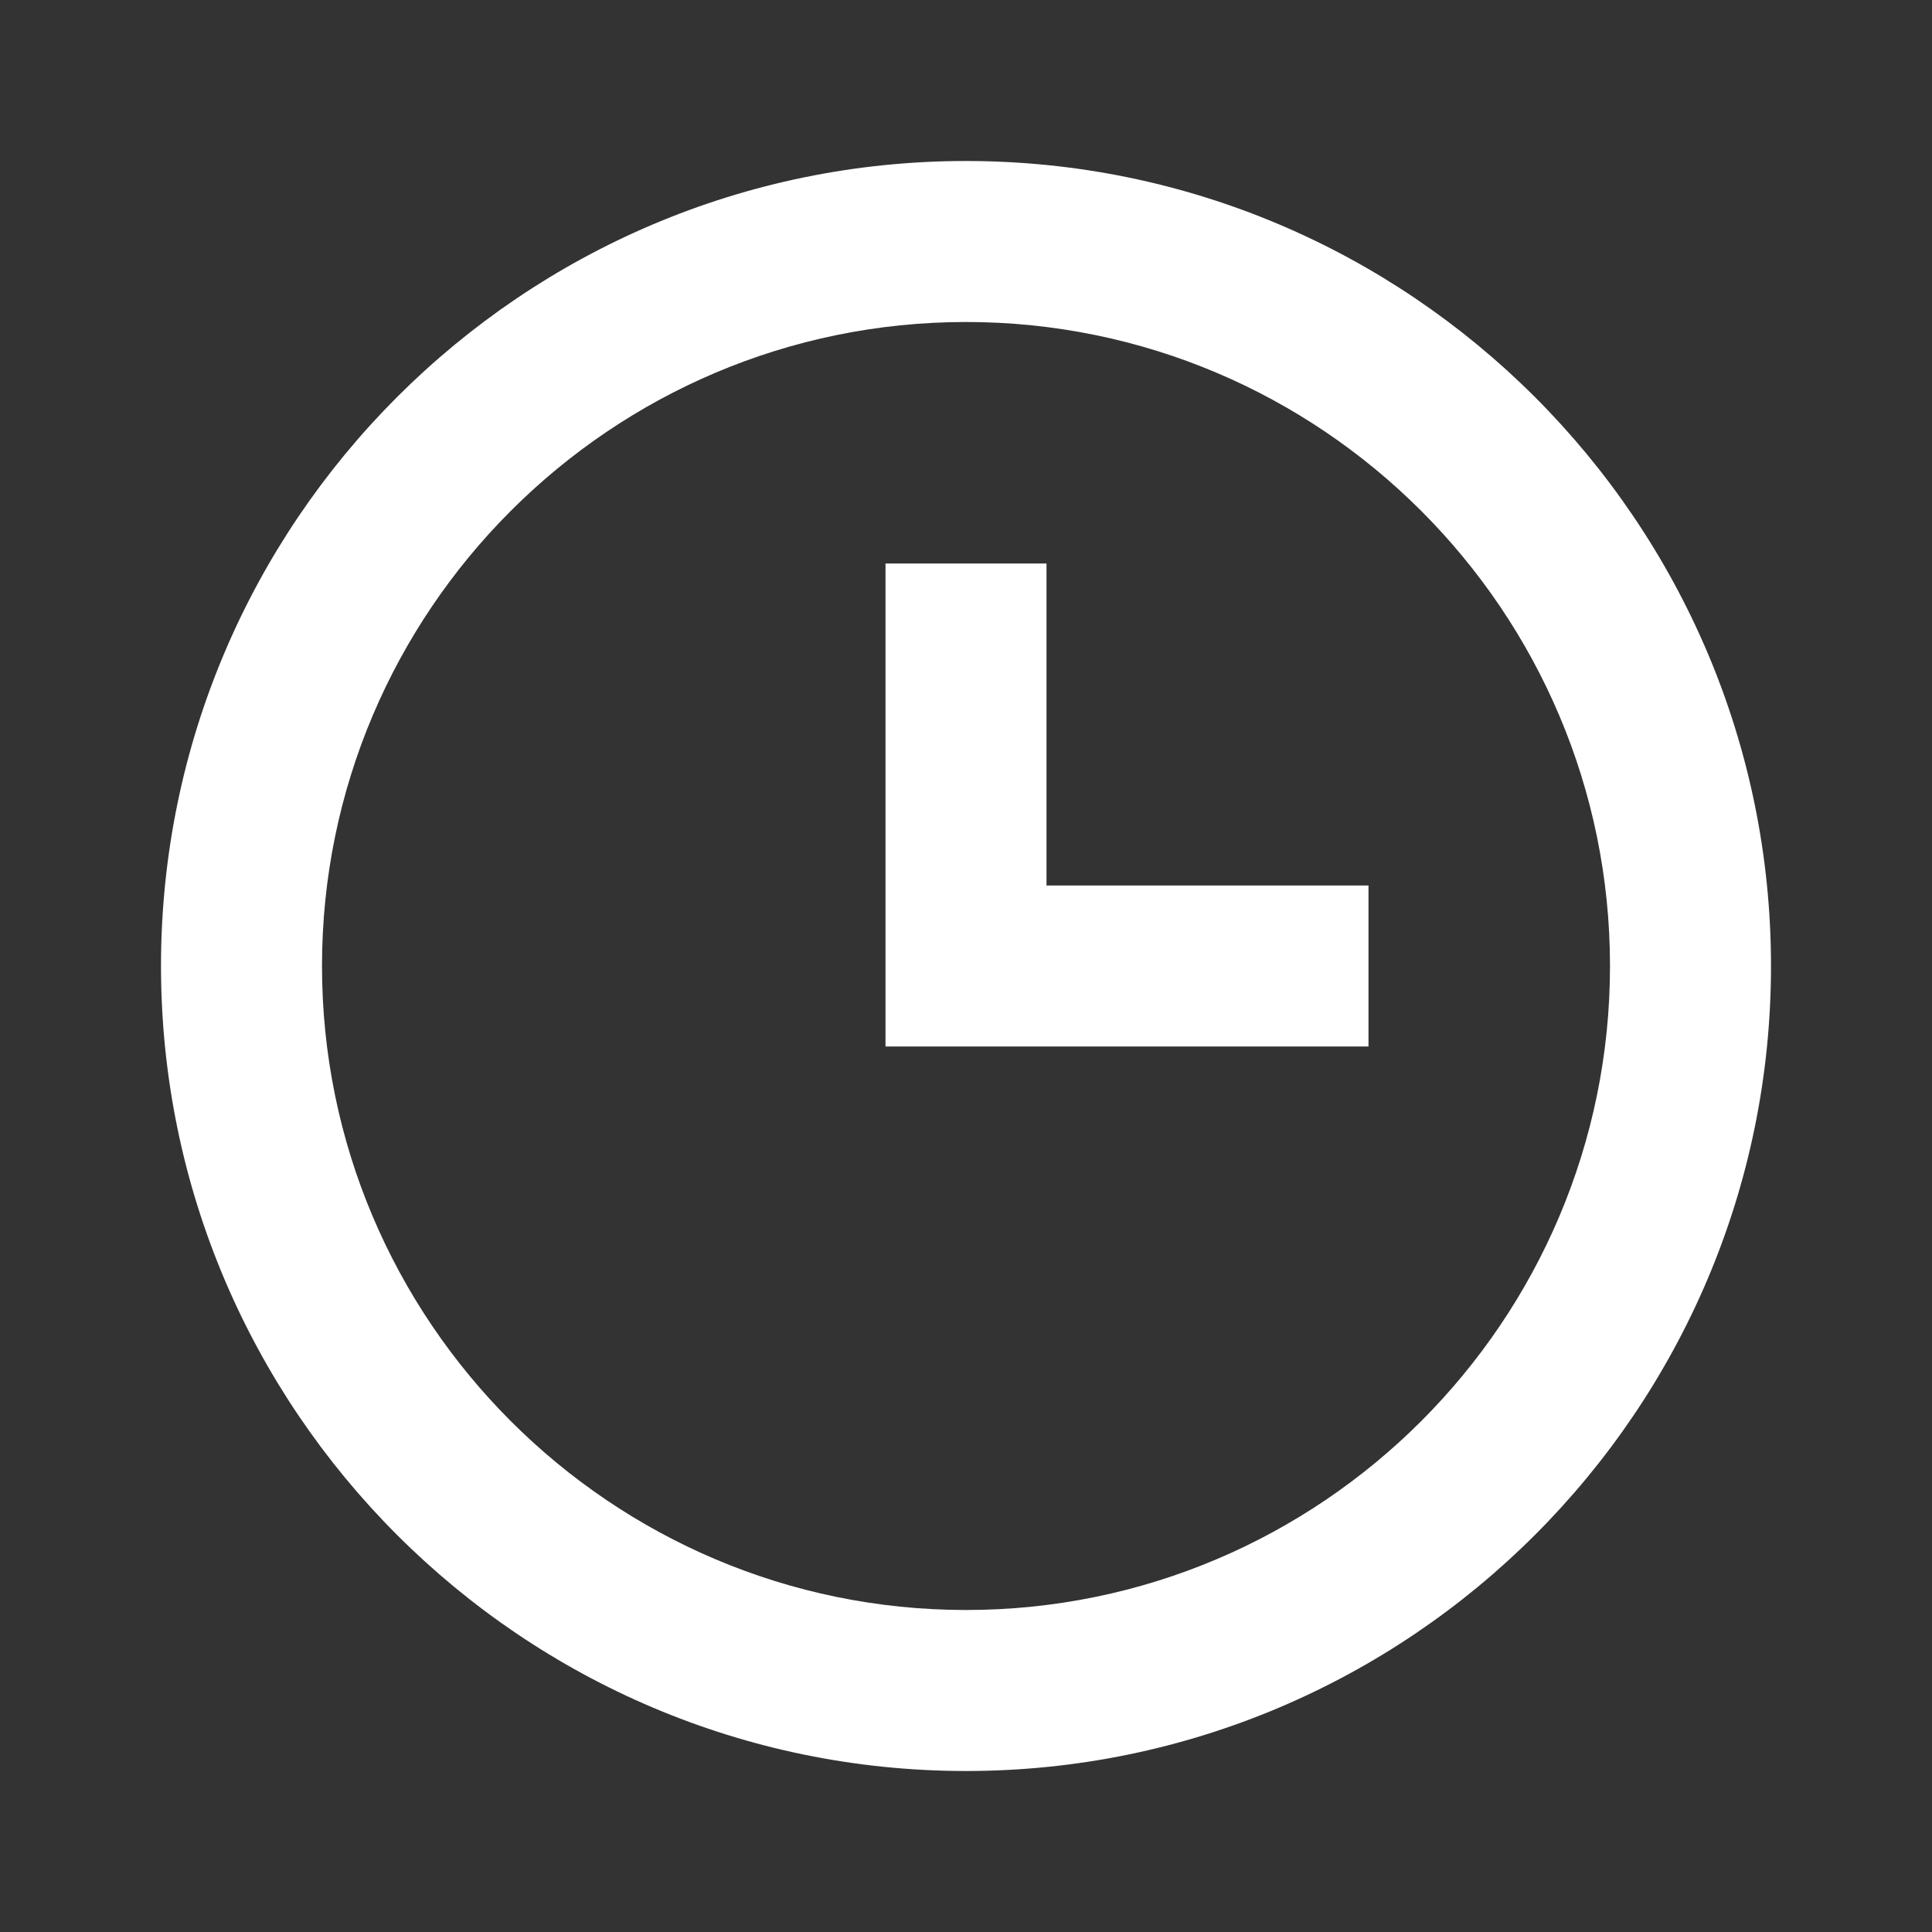 <svg width="15" height="15" viewBox="0 0 15 15" fill="none" xmlns="http://www.w3.org/2000/svg">
<rect x="0" y="0" width="15" height="15" fill="#333333" stroke="none"/>
<path d="M7.5 1.25C4.054 1.25 1.25 4.054 1.25 7.5C1.25 10.946 4.054 13.75 7.5 13.75C10.946 13.75 13.75 10.946 13.75 7.5C13.75 4.054 10.946 1.25 7.5 1.25ZM7.5 12.5C4.743 12.5 2.5 10.257 2.5 7.5C2.5 4.743 4.743 2.5 7.5 2.5C10.257 2.5 12.5 4.743 12.5 7.5C12.5 10.257 10.257 12.5 7.5 12.5Z" fill="white"/>
<path d="M8.125 4.375H6.875V8.125H10.625V6.875H8.125V4.375Z" fill="white"/>
</svg>
